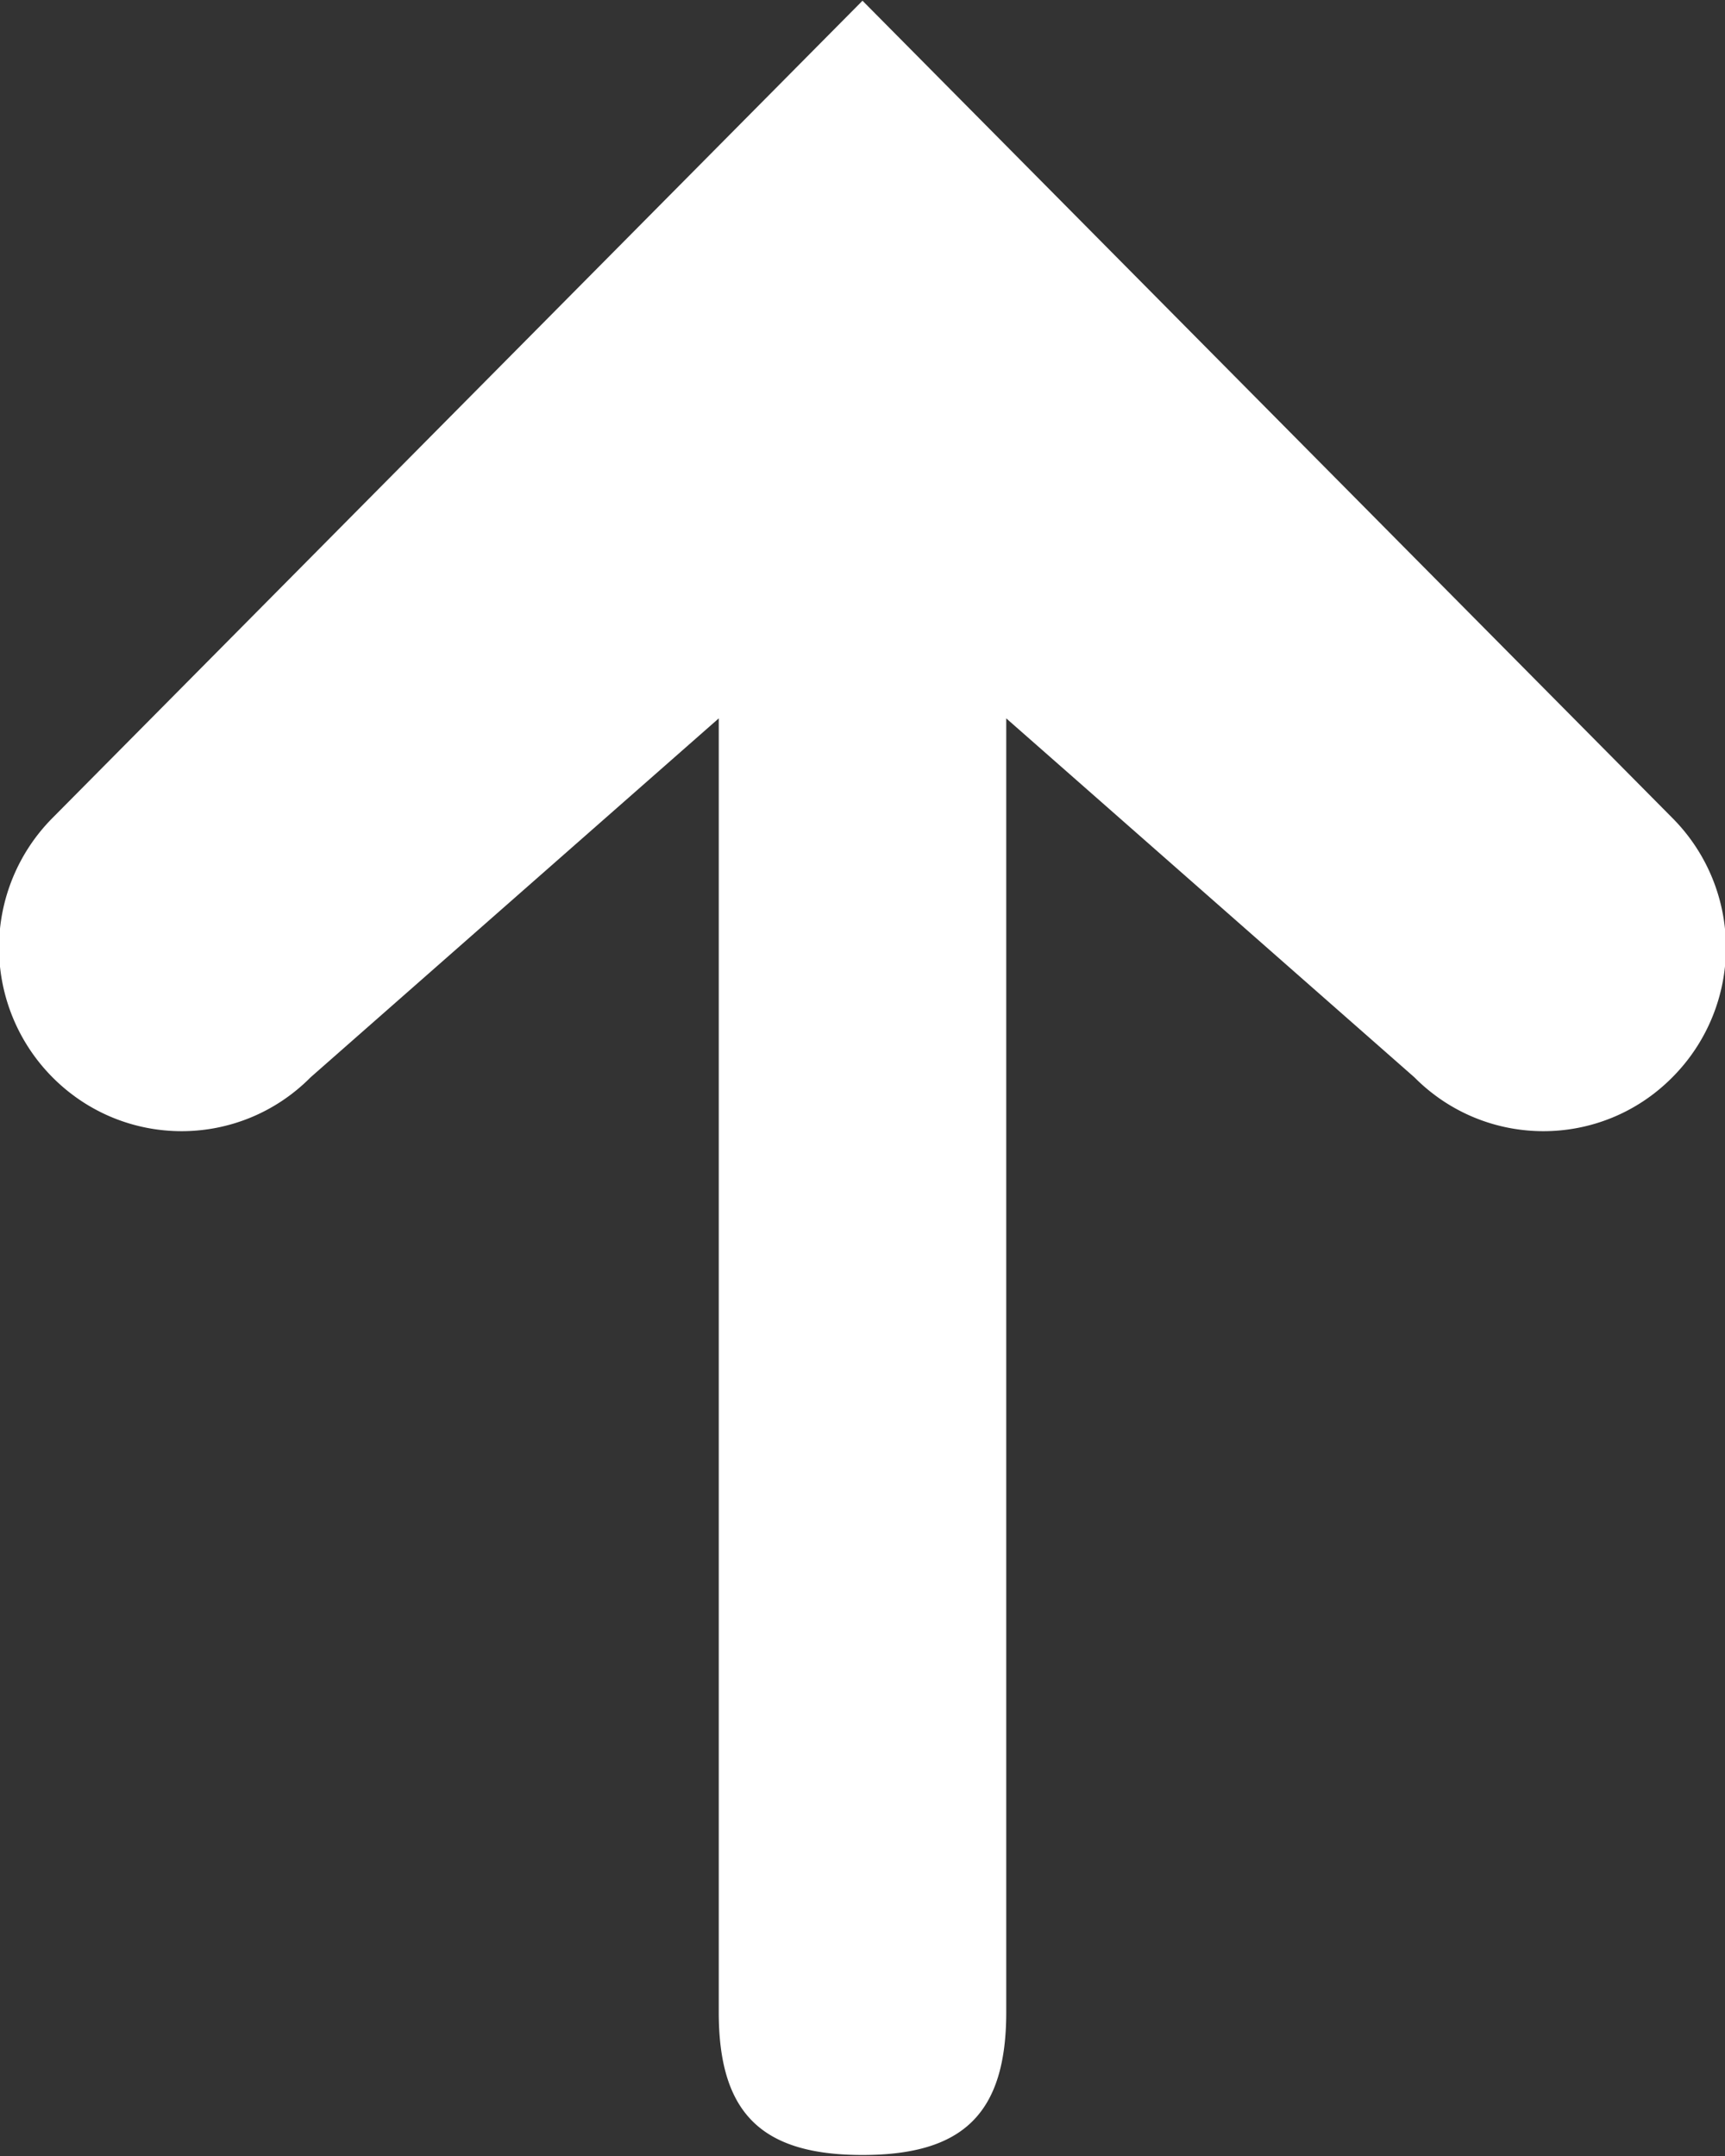 <svg xmlns="http://www.w3.org/2000/svg" width="12" height="15"><rect width="100%" height="100%" fill="#333333" stroke="none"/><path fill-rule="evenodd" fill="#FFF" d="M.365 7.495c.497.5 1.3.5 1.796 0L5 4.998v9.001c0 .705.299.994 1 .994.701 0 1-.289 1-.994V4.998l2.839 2.497c.496.5 1.3.5 1.795 0a1.278 1.278 0 0 0 0-1.804L6 .005.365 5.691a1.28 1.28 0 0 0 0 1.804z"/></svg>